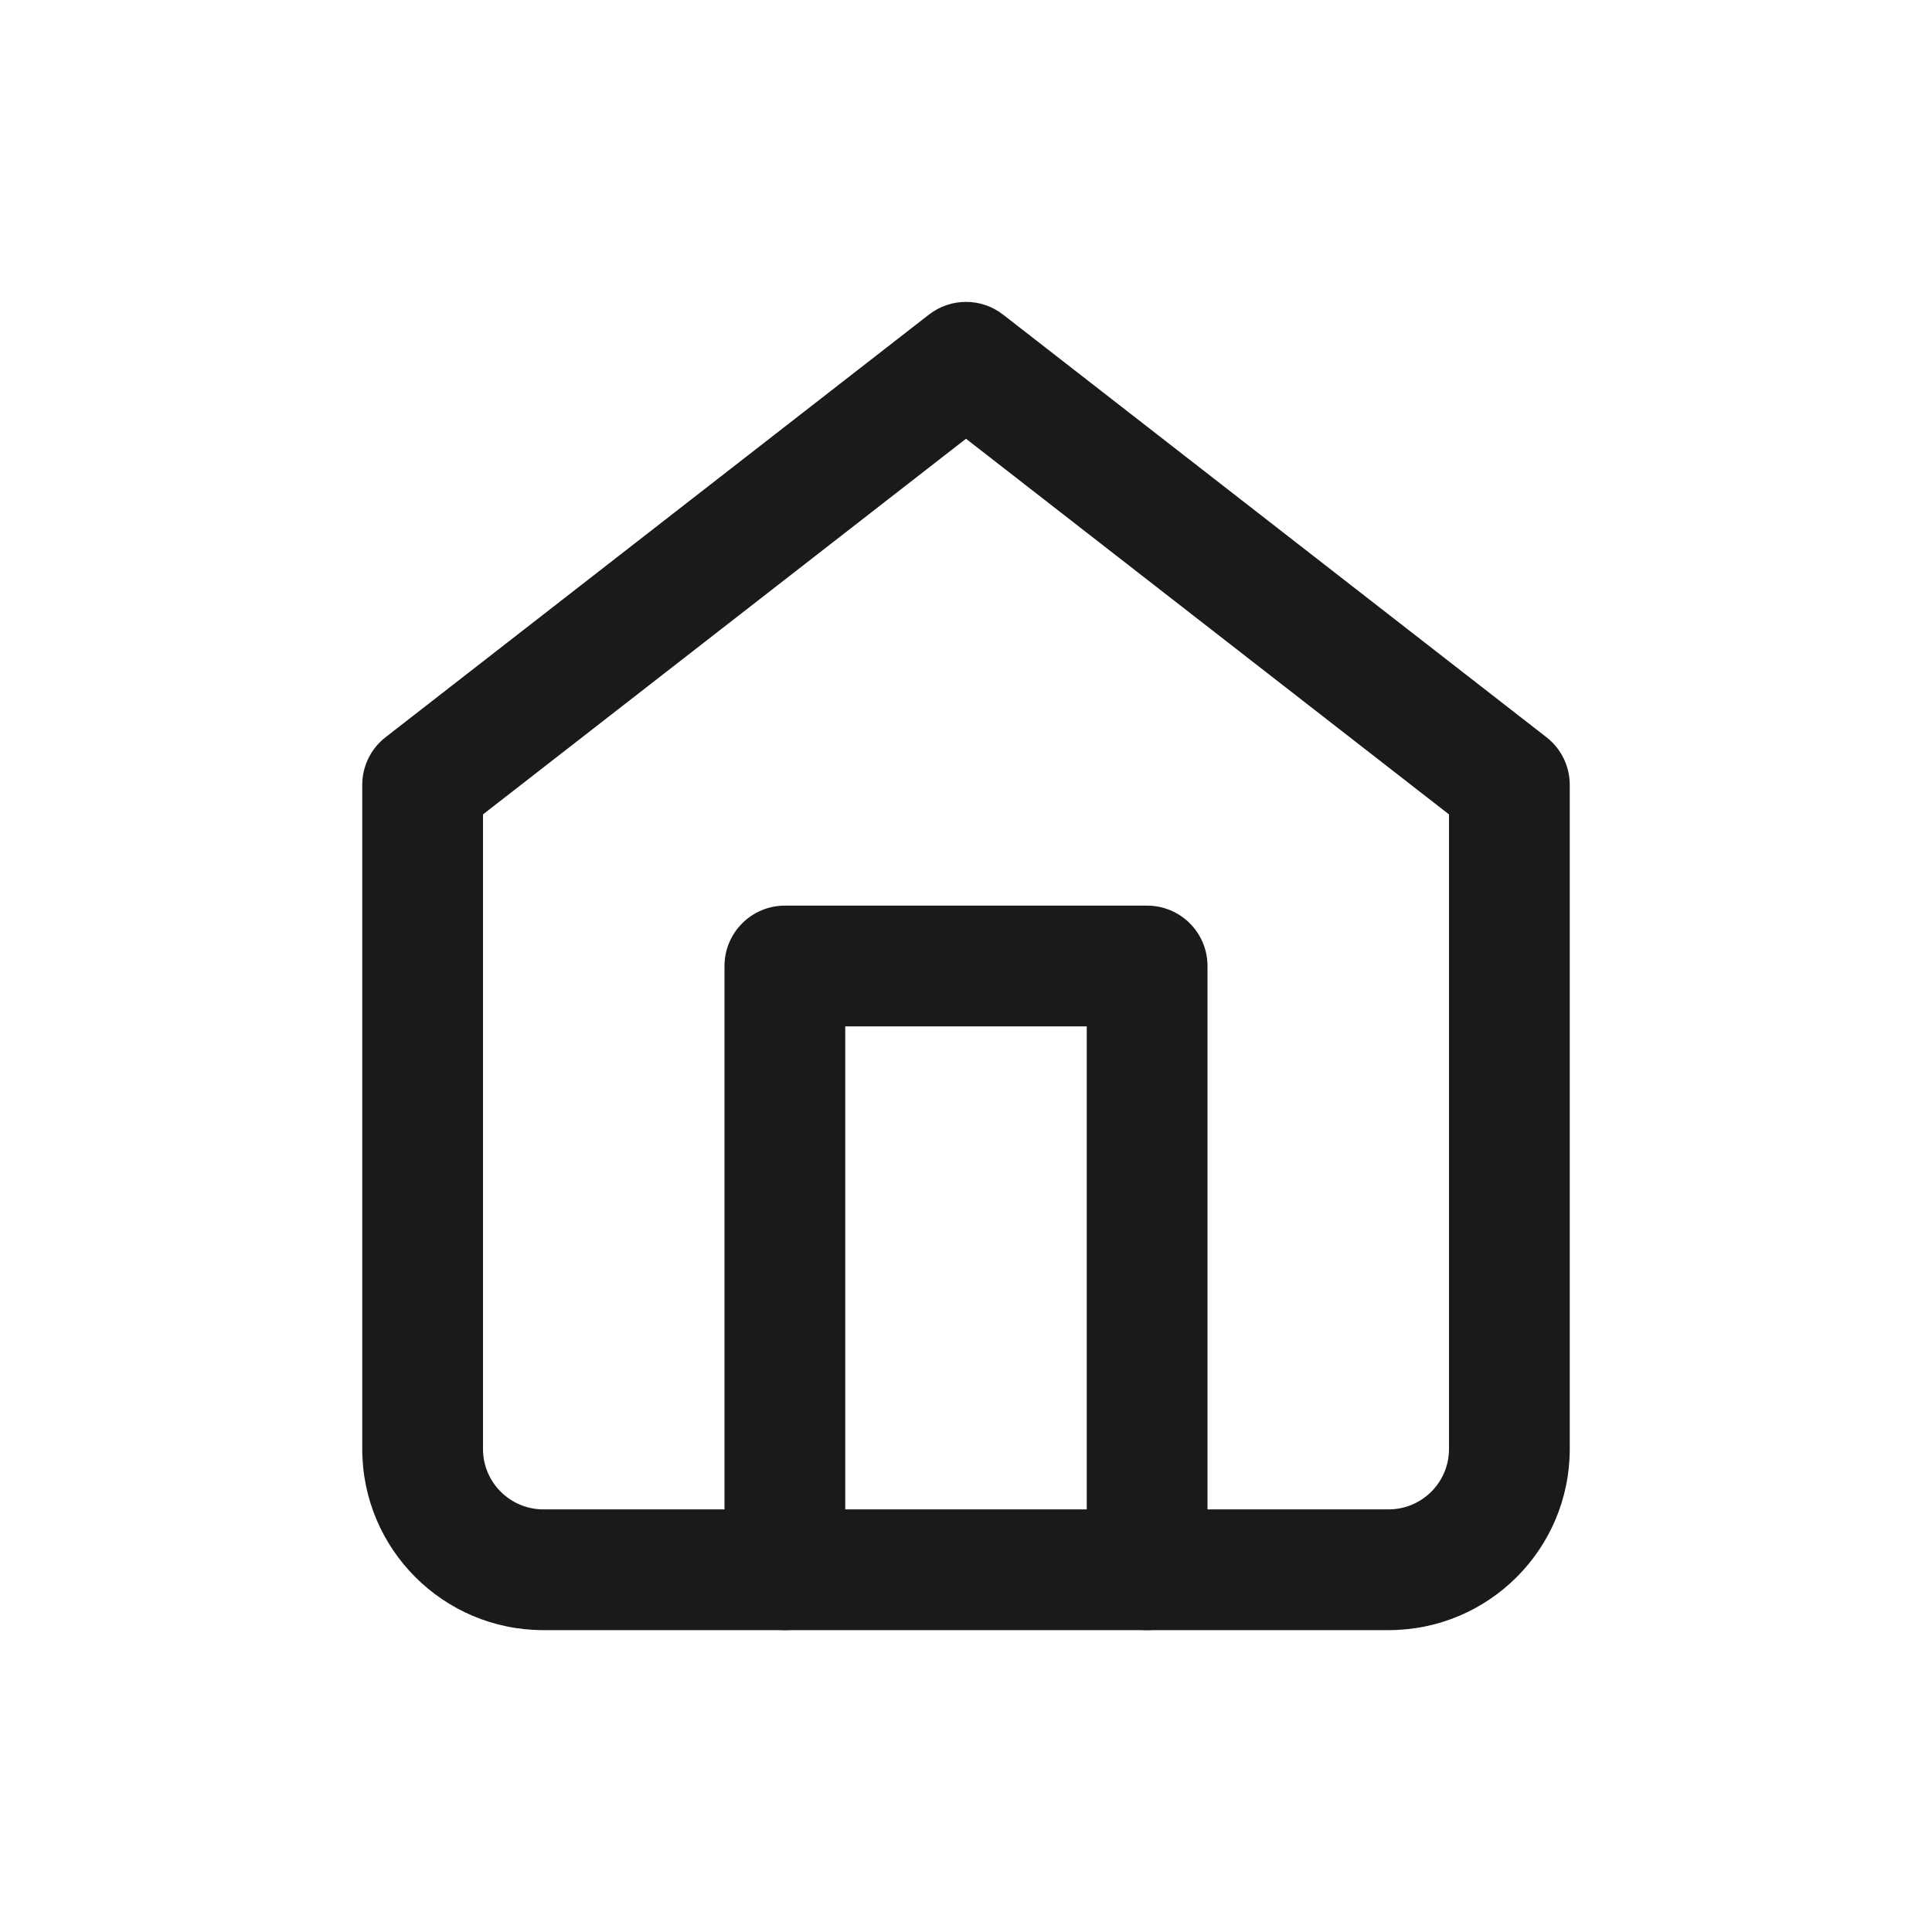 <?xml version="1.0" encoding="UTF-8"?>
<svg width="32px" height="32px" viewBox="0 0 32 32" version="1.1" xmlns="http://www.w3.org/2000/svg" xmlns:xlink="http://www.w3.org/1999/xlink">
    <!-- Generator: Sketch 60 (88103) - https://sketch.com -->
    <title>01 Fragments / Icons / 32px / Home / Dark</title>
    <desc>Created with Sketch.</desc>
    <g id="01-Fragments-/-Icons-/-32px-/-Home-/-Dark" stroke="none" stroke-width="1" fill="none" fill-rule="evenodd">
        <g id="home" transform="translate(6, 5)" fill="#1A1A1A">
            <path d="M2,8.489 L2,19 C2,19.552 2.448,20 3,20 L17,20 C17.552,20 18,19.552 18,19 L18,8.489 L10,2.267 L2,8.489 Z M0.386,7.211 L9.386,0.211 C9.747,-0.07 10.253,-0.07 10.614,0.211 L19.614,7.211 C19.858,7.4 20,7.691 20,8 L20,19 C20,20.657 18.657,22 17,22 L3,22 C1.343,22 0,20.657 0,19 L0,8 C0,7.691 0.142,7.4 0.386,7.211 Z" id="Shape"></path>
            <path d="M8,12 L8,21 C8,21.552 7.552,22 7,22 C6.448,22 6,21.552 6,21 L6,11 C6,10.448 6.448,10 7,10 L13,10 C13.552,10 14,10.448 14,11 L14,21 C14,21.552 13.552,22 13,22 C12.448,22 12,21.552 12,21 L12,12 L8,12 Z" id="Shape"></path>
        </g>
    </g>
</svg>